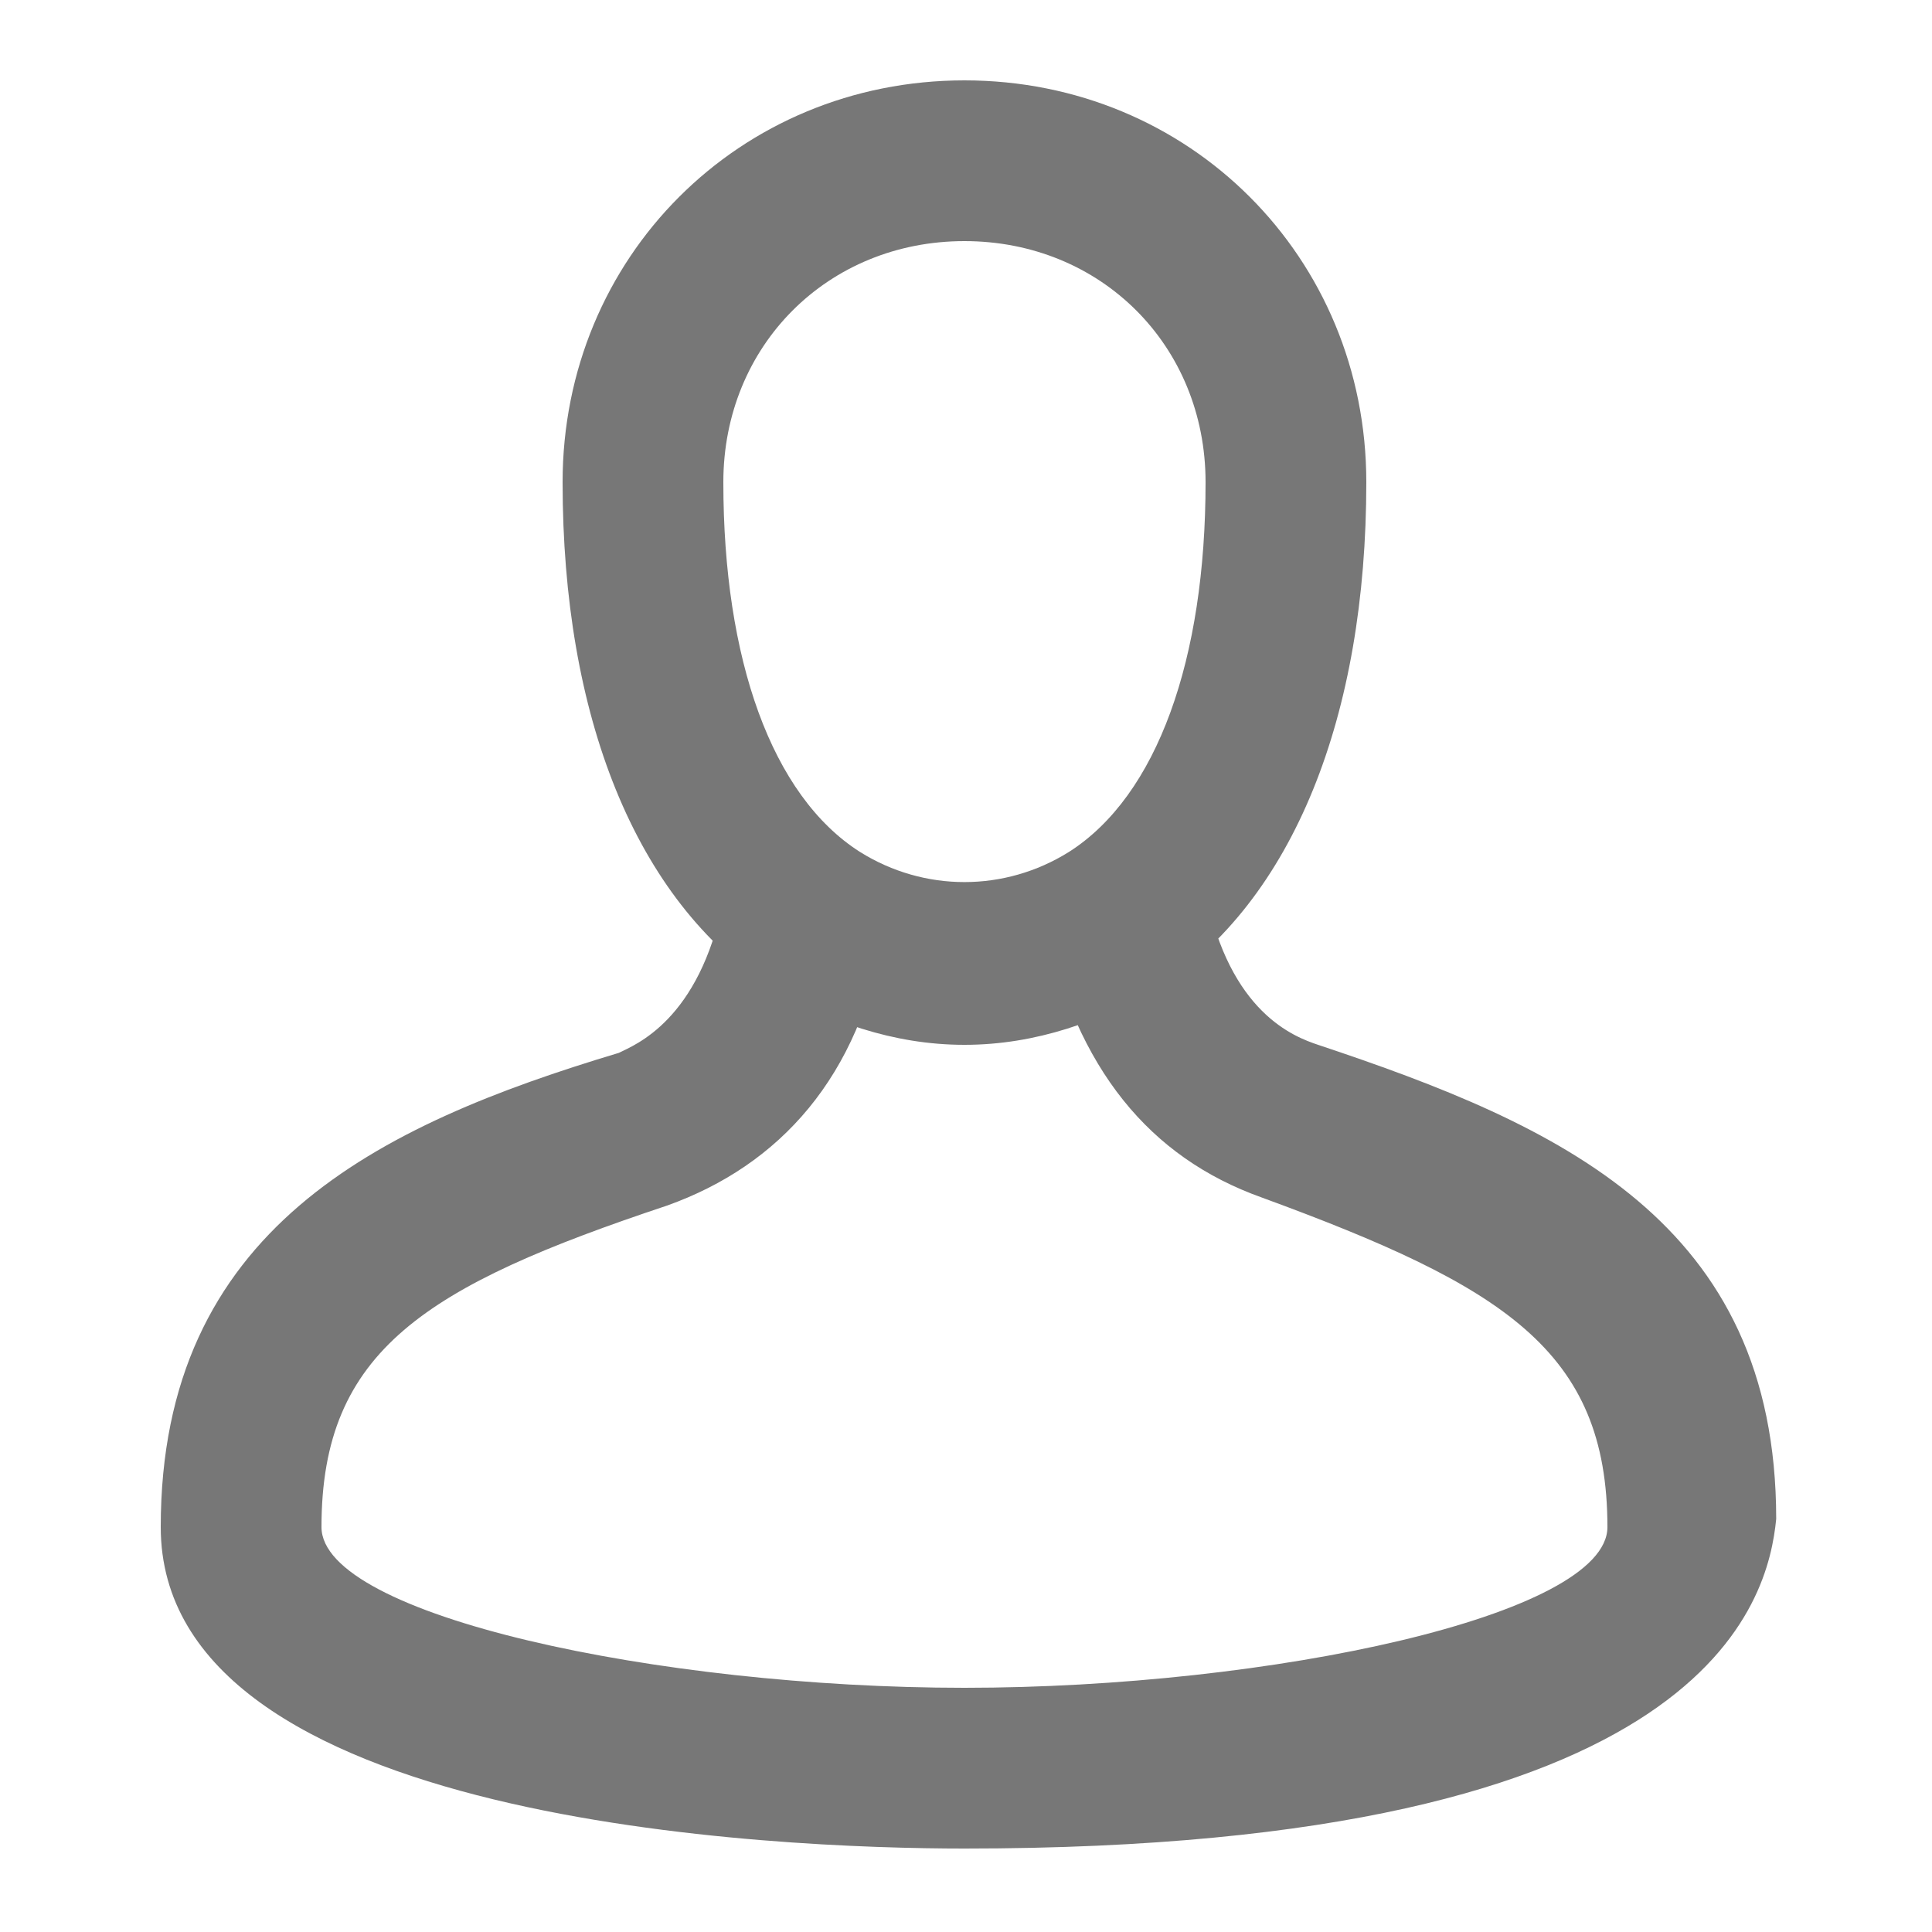 <?xml version="1.0" standalone="no"?><!DOCTYPE svg PUBLIC "-//W3C//DTD SVG 1.1//EN" "http://www.w3.org/Graphics/SVG/1.1/DTD/svg11.dtd"><svg width="200" height="200" viewBox="0 0 200 200" version="1.1" xmlns="http://www.w3.org/2000/svg" xmlns:xlink="http://www.w3.org/1999/xlink"><defs><style type="text/css"><![CDATA[
@font-face { font-family: ifont; src: url("//at.alicdn.com/t/font_1442373896_4754455.eot?#iefix") format("embedded-opentype"), url("//at.alicdn.com/t/font_1442373896_4754455.woff") format("woff"), url("//at.alicdn.com/t/font_1442373896_4754455.ttf") format("truetype"), url("//at.alicdn.com/t/font_1442373896_4754455.svg#ifont") format("svg"); }

]]></style></defs><g class="transform-group"><g transform="scale(0.195, 0.195)"><path d="M512 554.667c-38.4 0-72.533-12.8-102.4-29.867C337.067 477.867 298.667 379.733 298.667 256c0-119.467 93.867-213.333 213.333-213.333s213.333 93.867 213.333 213.333c0 123.733-38.4 221.867-110.933 268.8C584.533 541.867 550.4 554.667 512 554.667zM512 128c-72.533 0-128 55.467-128 128 0 93.867 25.6 166.4 72.533 196.267 34.133 21.333 76.8 21.333 110.933 0C614.4 422.4 640 349.867 640 256 640 183.467 584.533 128 512 128zM512 981.333c-98.133 0-426.667-12.8-426.667-170.667 0-157.867 115.2-213.333 243.2-251.733C337.067 554.667 371.2 541.867 384 477.867l85.333 17.067c-12.8 76.8-55.467 123.733-115.2 145.067C226.133 682.667 170.667 716.8 170.667 810.667c0 46.933 179.2 85.333 341.333 85.333 162.133 0 341.333-38.4 341.333-85.333 0-93.867-55.467-128-183.467-174.933-59.733-21.333-98.133-68.267-115.2-145.067l85.333-17.067c12.8 64 46.933 76.8 59.733 81.067 128 42.667 243.2 93.867 243.2 251.733C938.667 849.067 908.8 981.333 512 981.333z" fill="#777"></path></g></g></svg>
